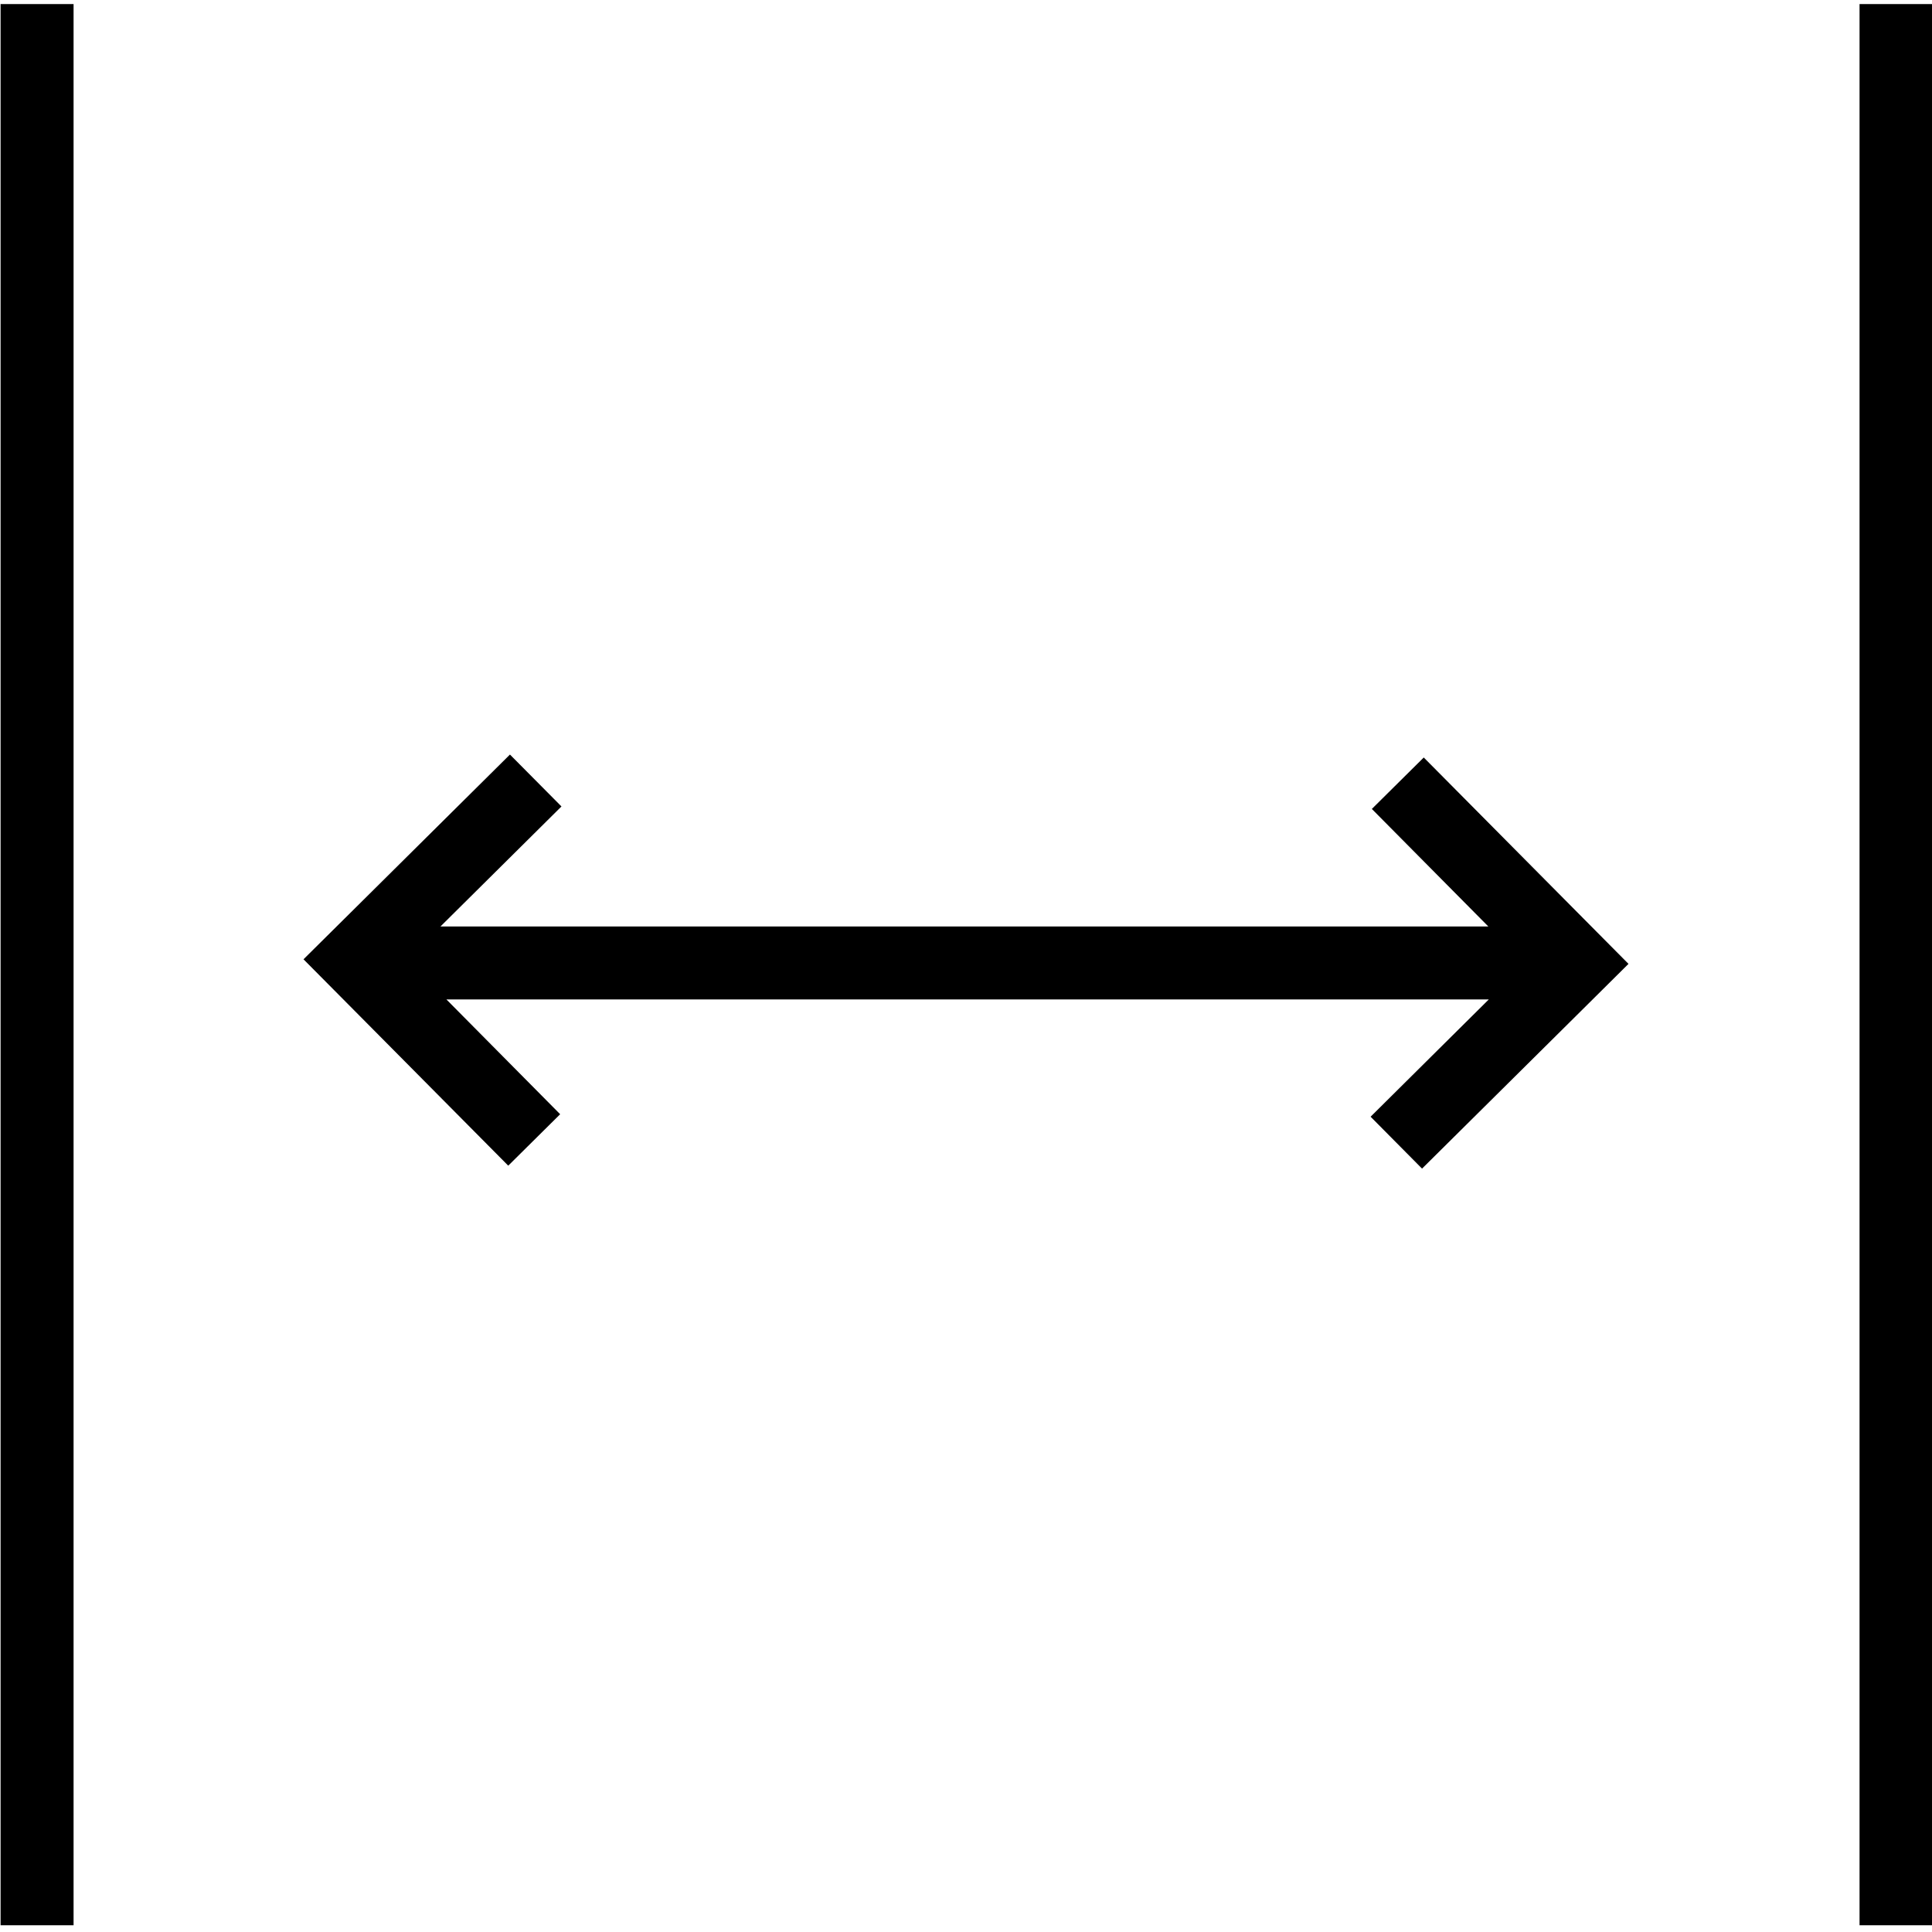 <svg xmlns="http://www.w3.org/2000/svg" viewBox="0 0 295.17 295.17" style="enable-background:new 0 0 295.17 295.17" xml:space="preserve"><style>.st0{display:none}.st1{display:inline}.st2{fill:none;stroke-width:11.15}.st2,.st3{stroke:#000;stroke-miterlimit:10}</style><g id="Width_copy"><path d="M284.1.62h11.15v293.52H284.1zM.09.62h11.15v293.52H.09zM217.52 115.73l-7.93 7.86 17.8 17.96H67.29l18.49-18.34-7.87-7.93-23.6 23.41-7.94 7.87 7.87 7.93 23.41 23.6 7.93-7.86-17.38-17.54h159.26l-18.06 17.92 7.86 7.93 23.61-23.41 7.93-7.87-7.87-7.93z"/></g></svg>